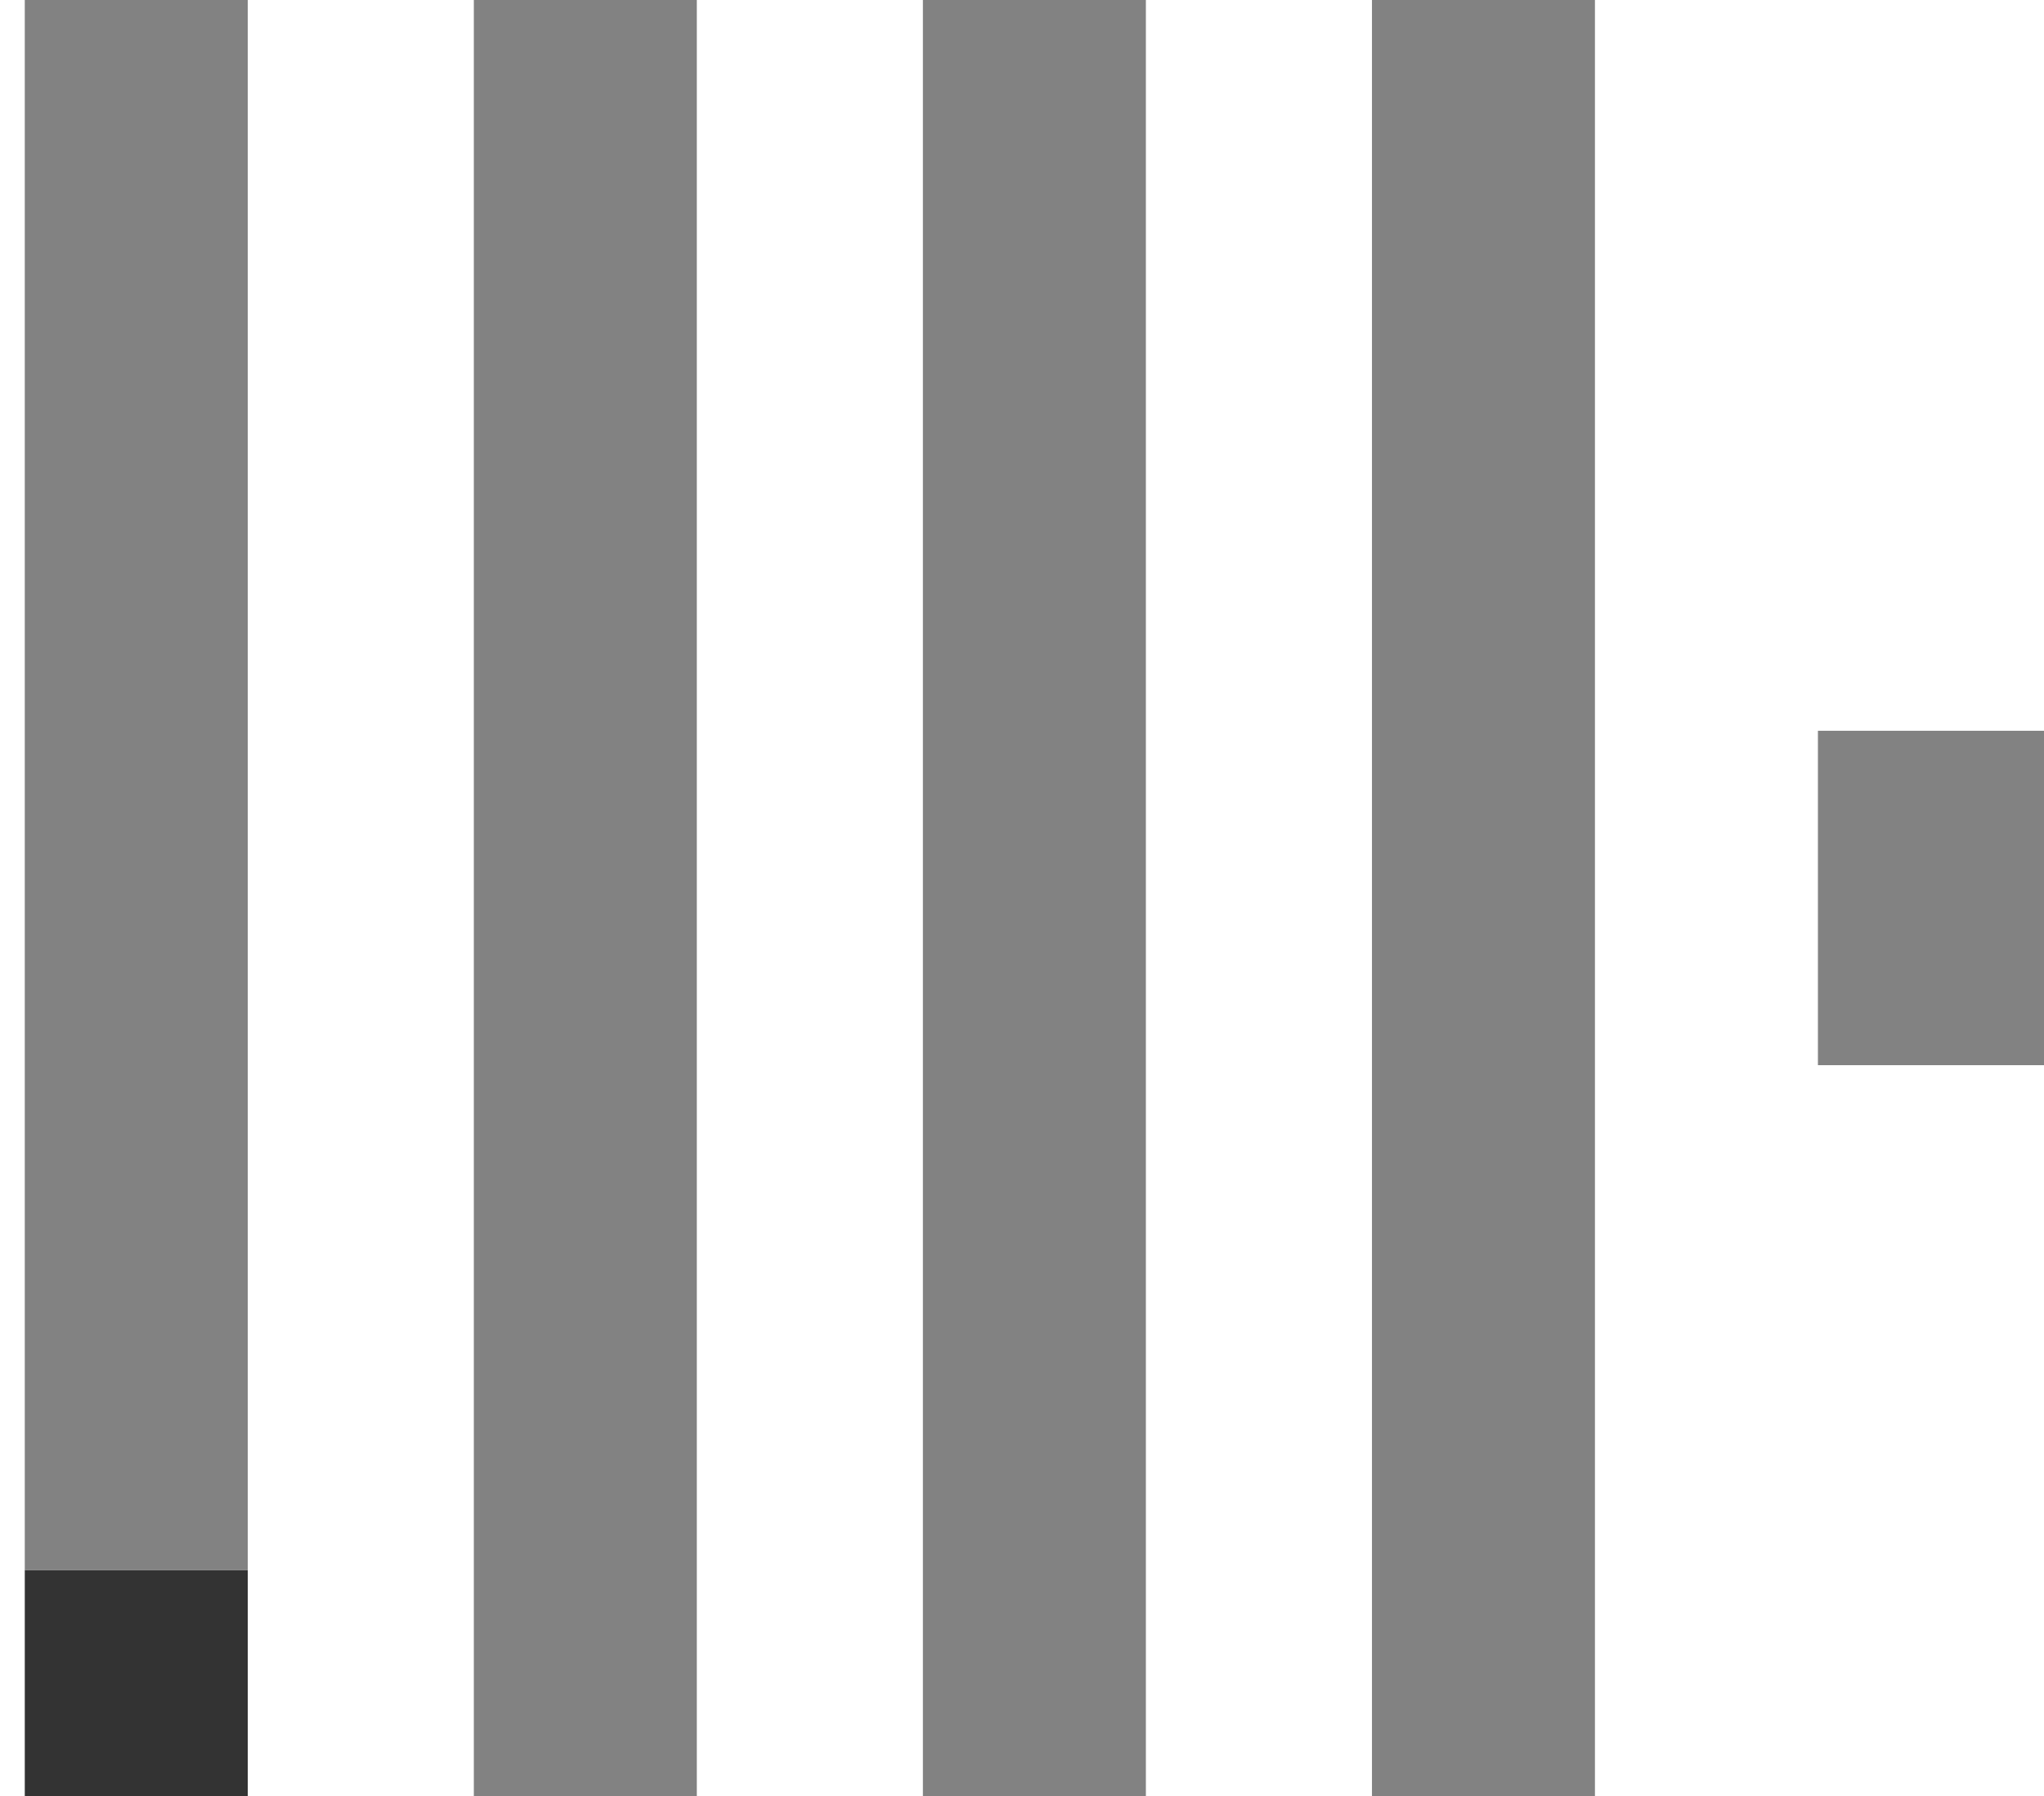 <svg viewBox="0 0 66 58" fill="none" xmlns="http://www.w3.org/2000/svg"><path d="M.8 50.7H8V58H.8v-7.3z" fill="#333"/><path d="M.8 0H8v50.7H.8V0zM15.3 0h7.2v58h-7.2V0zM29.8 0H37v58h-7.2V0zM44.3 0h7.2v58h-7.2V0zM58.7 23.6H66v10.8h-7.3V23.6z" fill="#828282"/></svg>